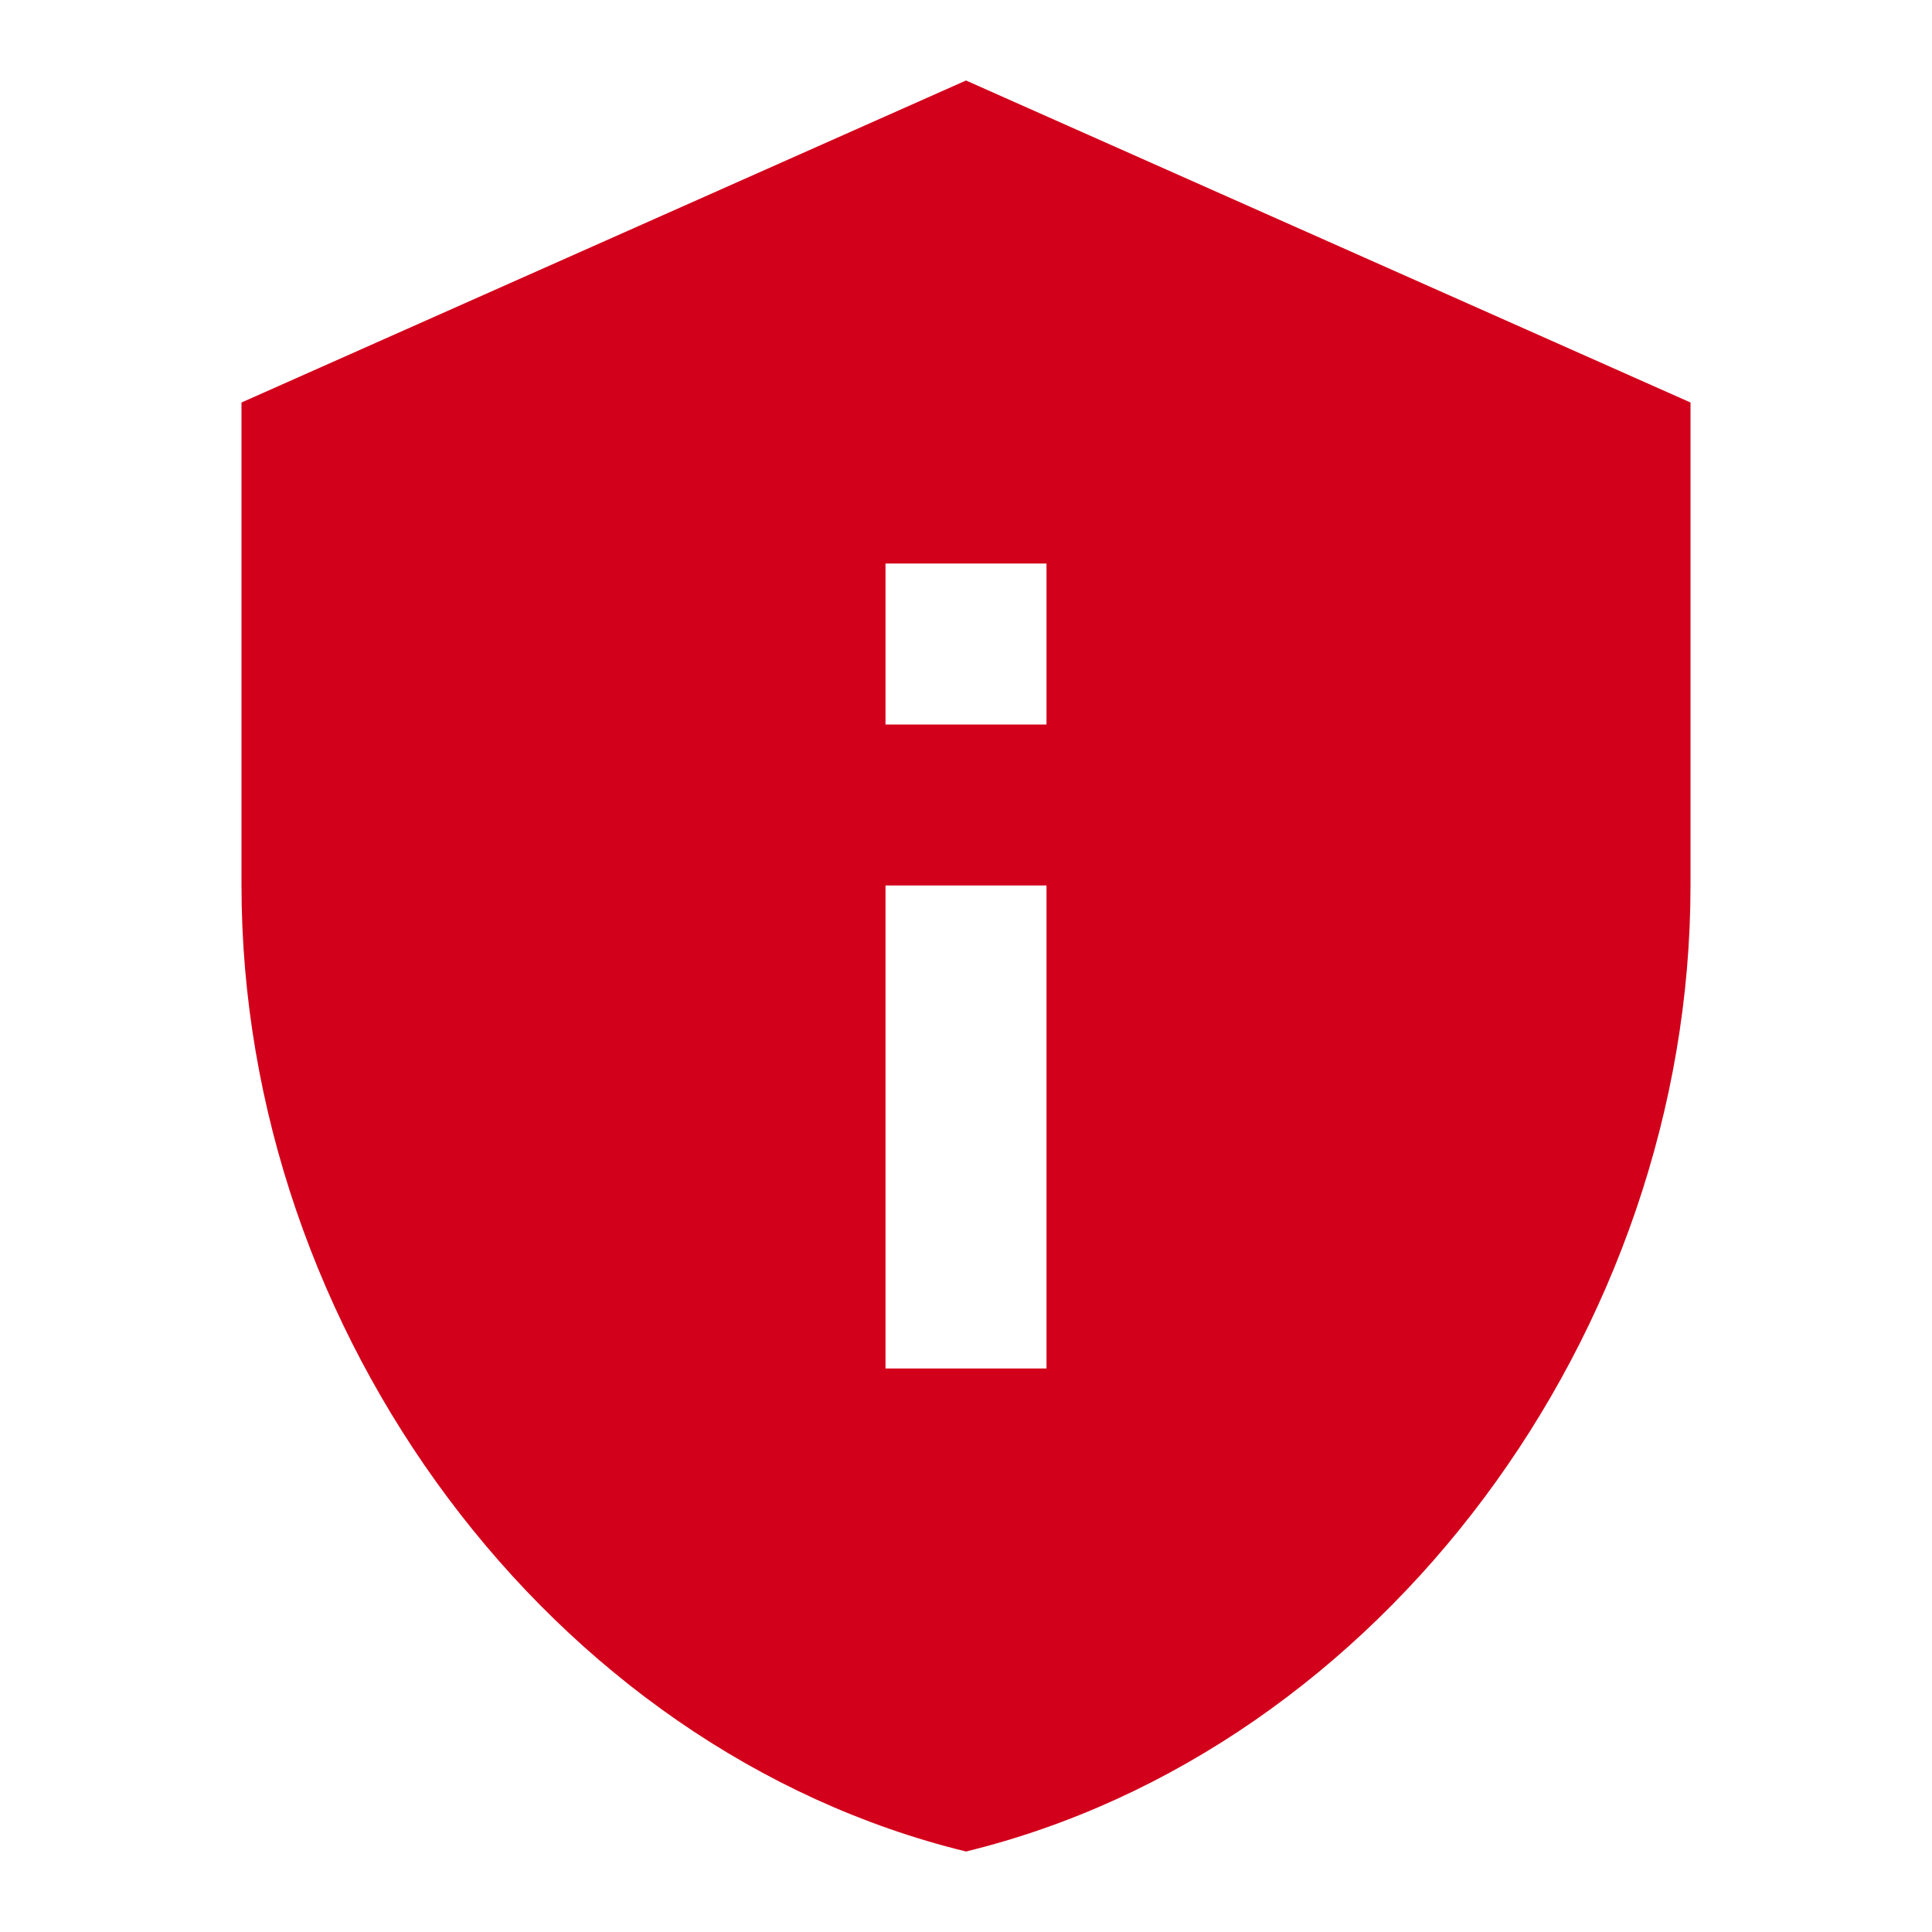 <svg xmlns="http://www.w3.org/2000/svg" enable-background="new 0 0 24 24" viewBox="0 0 24 24" fill="#d2001b" width="18px" height="18px"><g><rect fill="none" height="24" width="24"/><path d="M12,1L3,5v6c0,5.55,3.84,10.74,9,12c5.16-1.26,9-6.45,9-12V5L12,1L12,1z M11,7h2v2h-2V7z M11,11h2v6h-2V11z"/></g></svg>